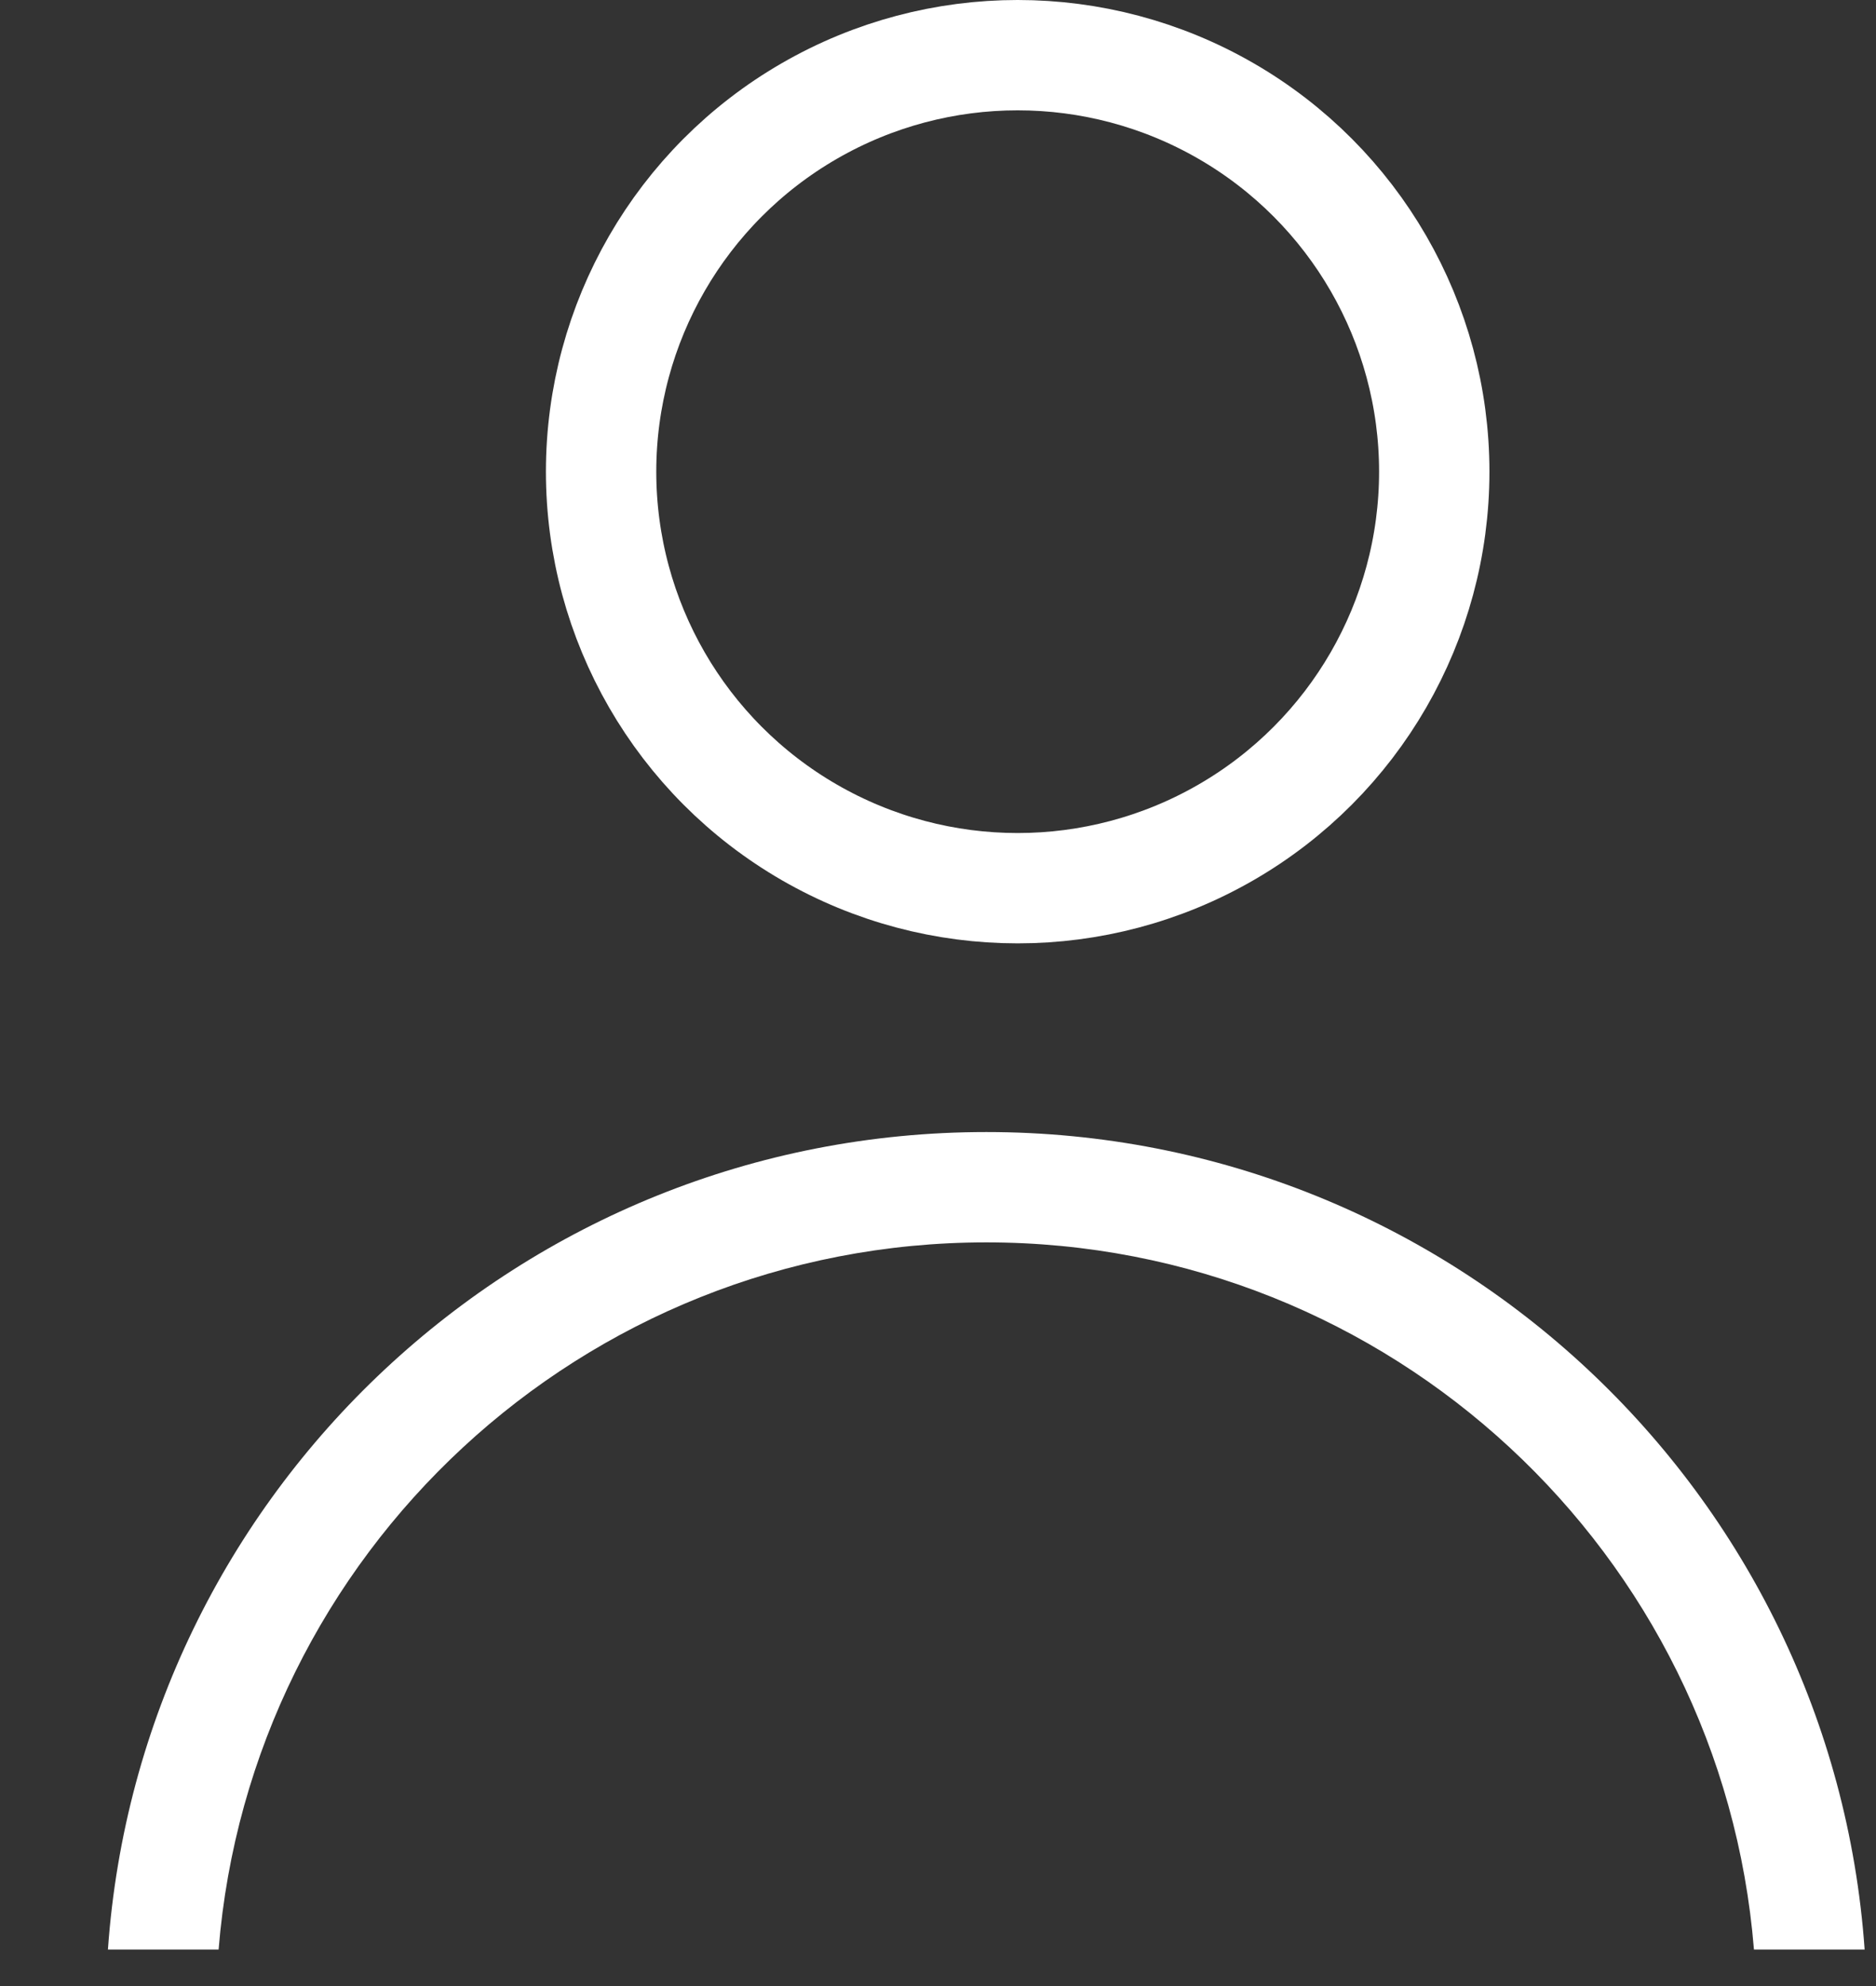 <svg width="17" height="18" viewBox="0 0 17 18" fill="none" xmlns="http://www.w3.org/2000/svg">
<rect x="0" y="0" width="17" height="18" fill="#333333" stroke="none"/>
<path fill-rule="evenodd" clip-rule="evenodd" d="M16.897 17.669C16.605 13.528 13.153 10.26 8.938 10.26C4.722 10.26 1.27 13.528 0.978 17.669H1.981C2.271 14.081 5.275 11.26 8.938 11.26C12.6 11.26 15.604 14.081 15.894 17.669H16.897Z" fill="white"/>
<circle cx="9.222" cy="4.275" r="3.775" stroke="white"/>
</svg>
